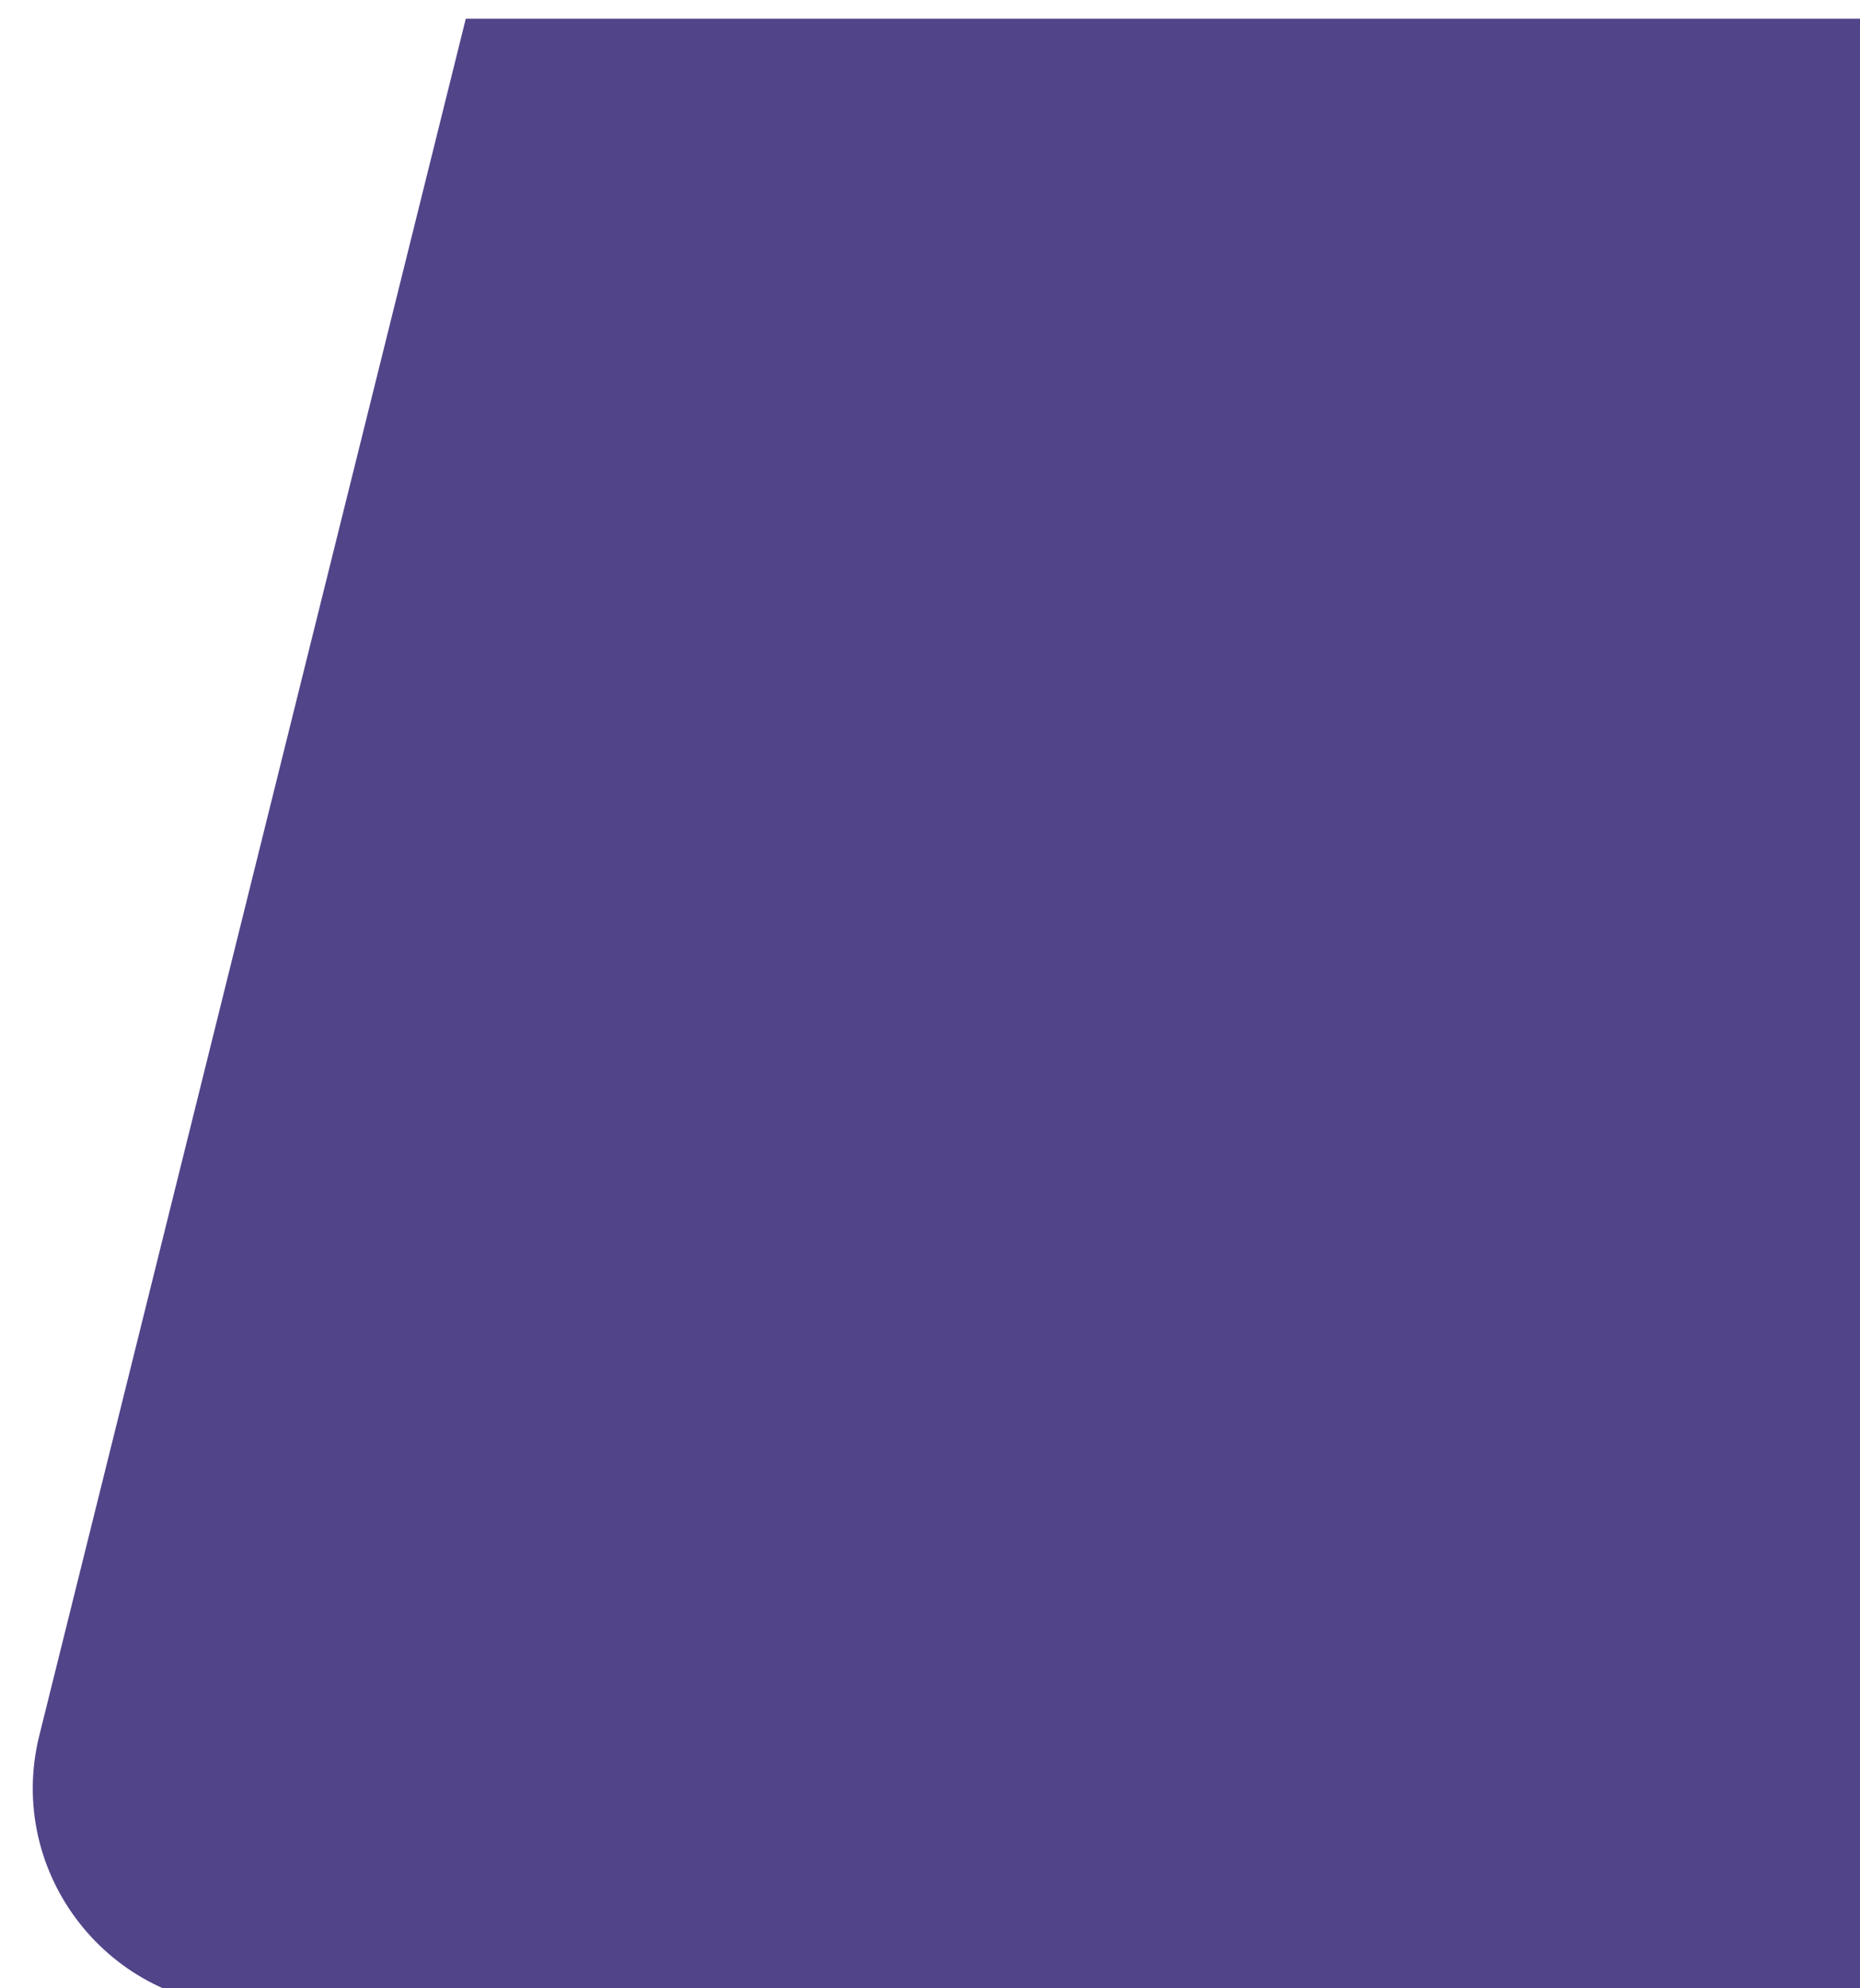 <svg width="595" height="636" viewBox="0 0 595 636" fill="none" xmlns="http://www.w3.org/2000/svg">
<g filter="url(#filter0_d)">
<path d="M145 0H595V636H76.518C31.02 636 -2.387 593.278 8.583 549.123L145 0Z" fill="#524489"/>
</g>
<defs>
<filter id="filter0_d" x="0.484" y="-4" width="608.516" height="656" filterUnits="userSpaceOnUse" color-interpolation-filters="sRGB">
<feFlood flood-opacity="0" result="BackgroundImageFix"/>
<feColorMatrix in="SourceAlpha" type="matrix" values="0 0 0 0 0 0 0 0 0 0 0 0 0 0 0 0 0 0 127 0"/>
<feOffset dx="4" dy="6"/>
<feGaussianBlur stdDeviation="5"/>
<feColorMatrix type="matrix" values="0 0 0 0 0 0 0 0 0 0 0 0 0 0 0 0 0 0 0.1 0"/>
<feBlend mode="normal" in2="BackgroundImageFix" result="effect1_dropShadow"/>
<feBlend mode="normal" in="SourceGraphic" in2="effect1_dropShadow" result="shape"/>
</filter>
</defs>
</svg>

